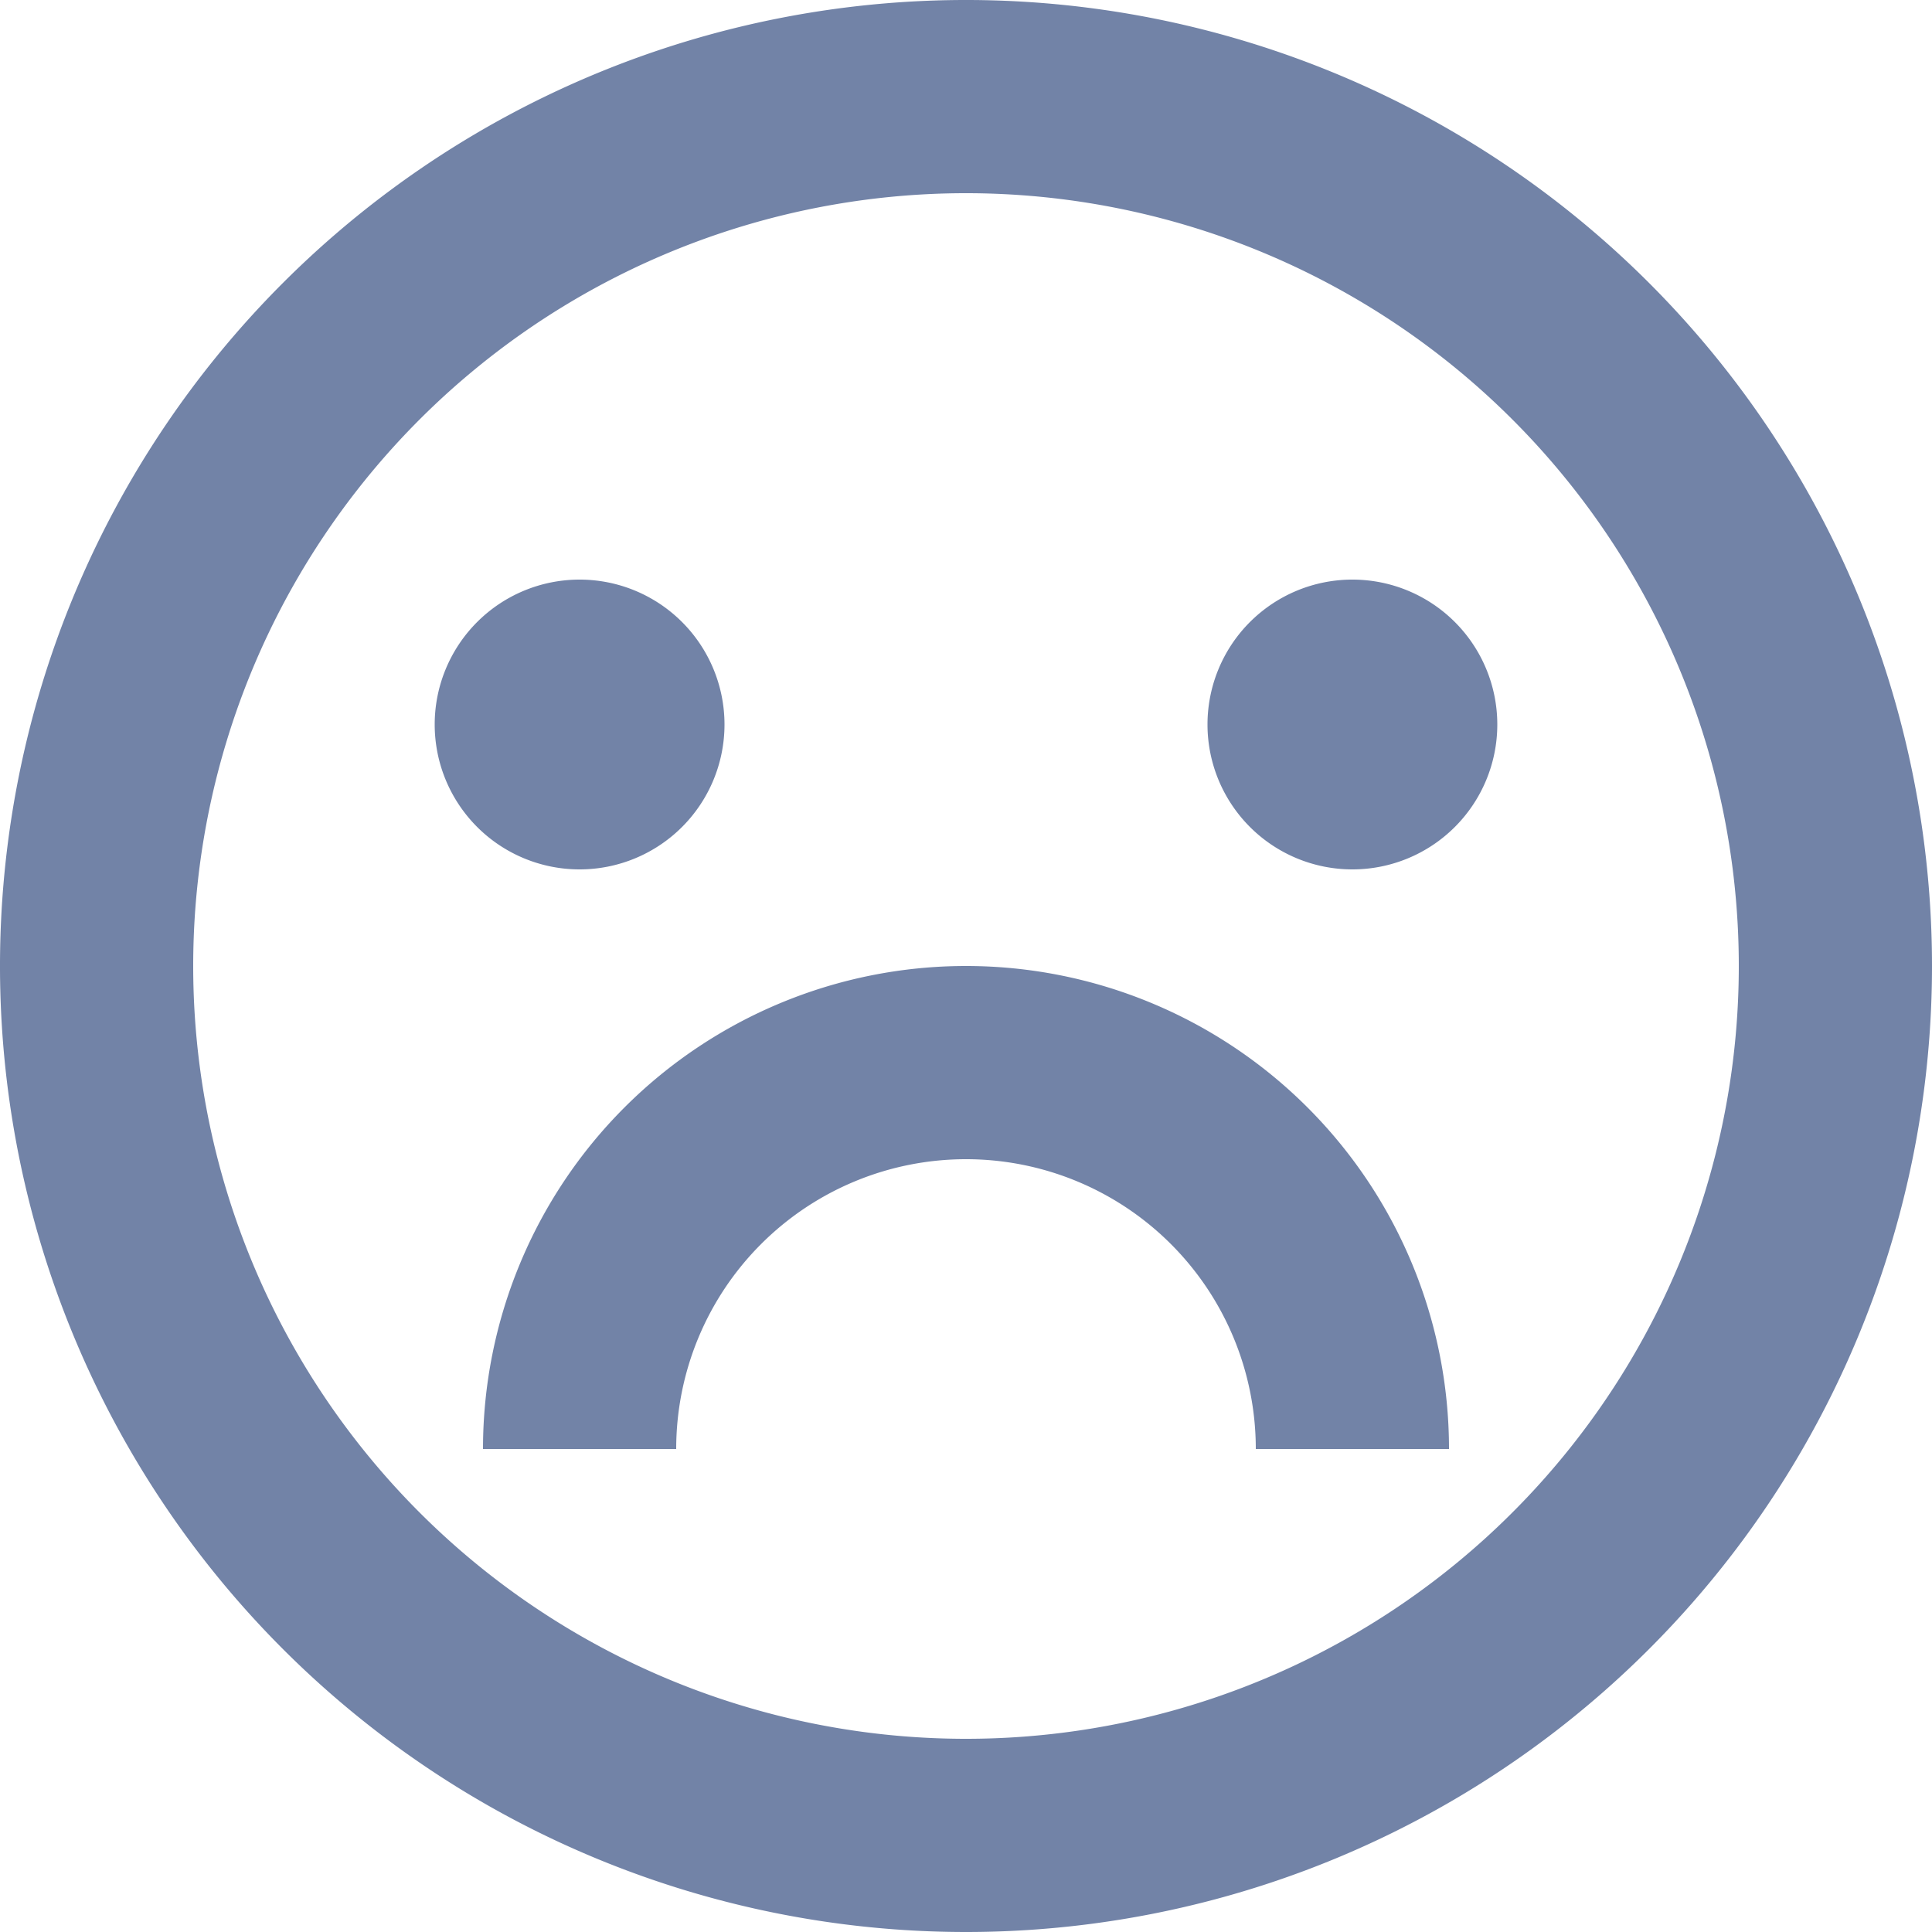 <svg xmlns="http://www.w3.org/2000/svg" width="20" height="20" viewBox="0 0 20 20">
  <path id="Path_488" data-name="Path 488" d="M12,22A10,10,0,1,1,22,12,10,10,0,0,1,12,22Zm0-2a8,8,0,1,0-8-8A8,8,0,0,0,12,20ZM7,17a5,5,0,0,1,10,0H15a3,3,0,0,0-6,0Zm1-6A1.5,1.5,0,1,1,9.5,9.5,1.5,1.5,0,0,1,8,11Zm8,0a1.5,1.5,0,1,1,1.5-1.5A1.5,1.5,0,0,1,16,11Z" transform="translate(-2 -2)" fill="#7283a7"/>
</svg>
